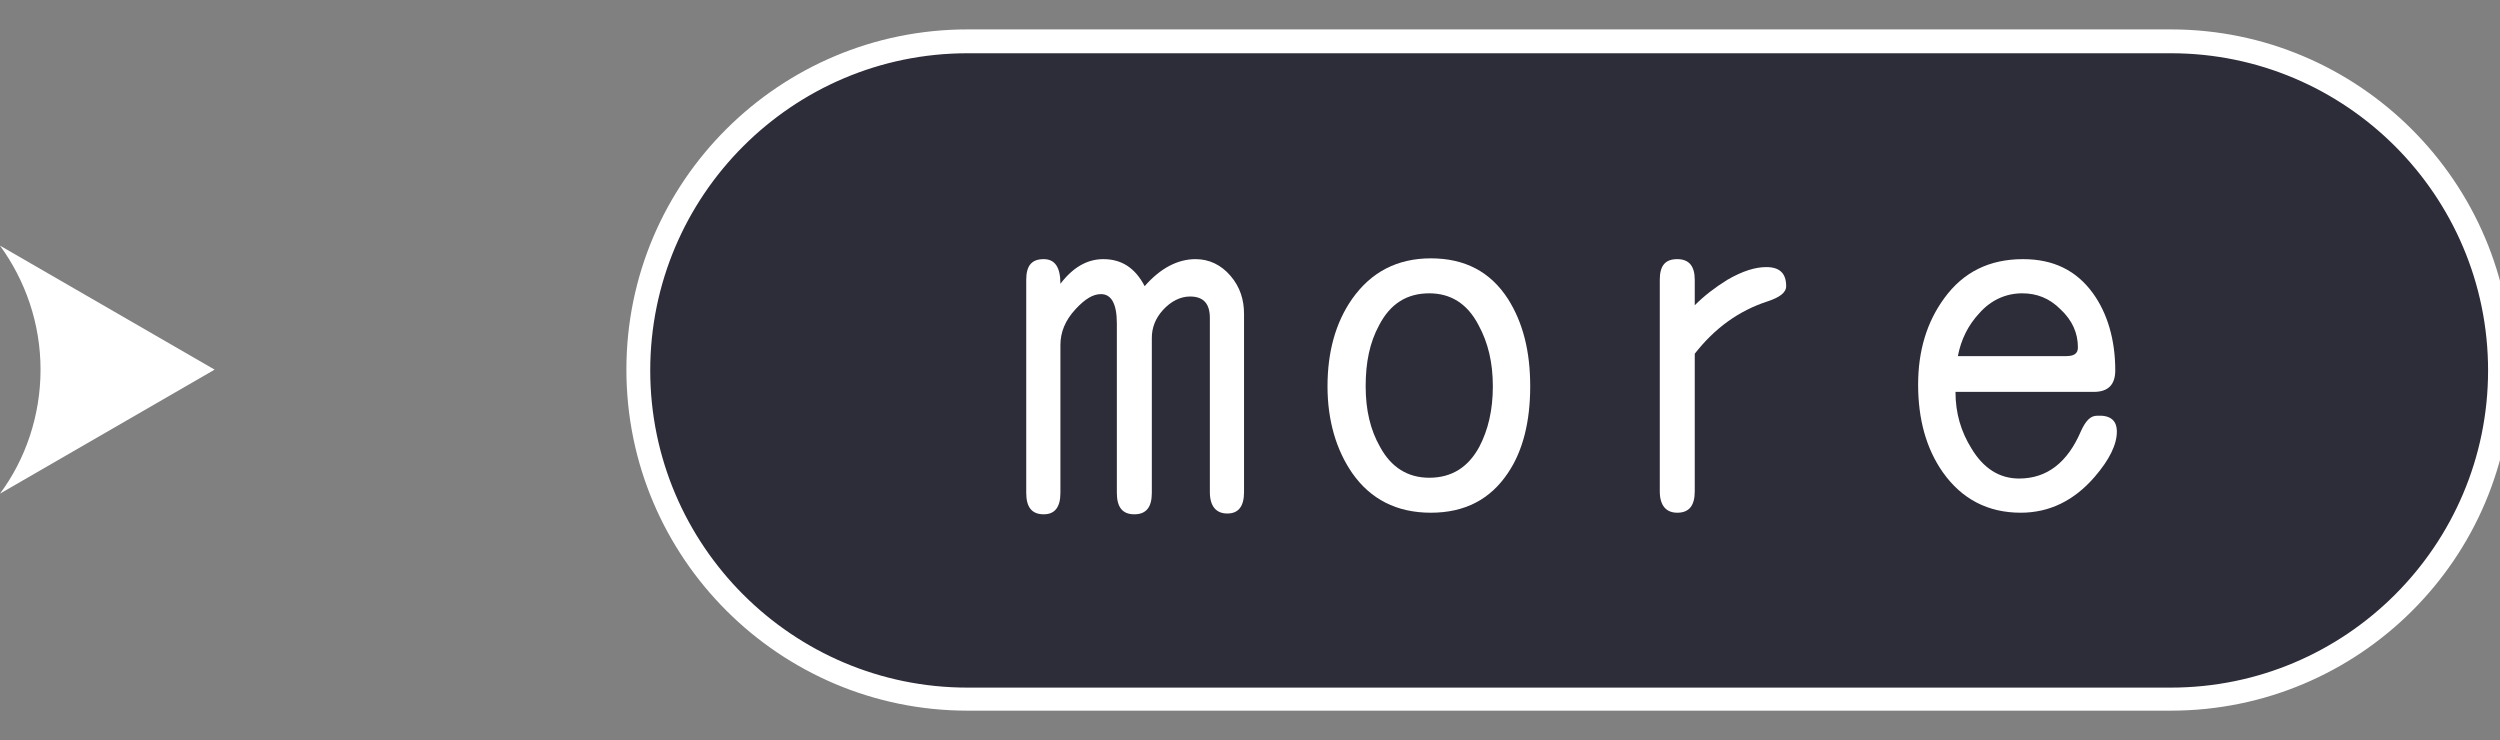 <?xml version="1.0" encoding="utf-8"?>
<!-- Generator: Adobe Illustrator 18.0.0, SVG Export Plug-In . SVG Version: 6.00 Build 0)  -->
<!DOCTYPE svg PUBLIC "-//W3C//DTD SVG 1.1//EN" "http://www.w3.org/Graphics/SVG/1.1/DTD/svg11.dtd">
<svg version="1.1" id="Layer_1" xmlns="http://www.w3.org/2000/svg" xmlns:xlink="http://www.w3.org/1999/xlink" x="0px" y="0px"
	 viewBox="0 0 314.5 93.1" enable-background="new 0 0 314.5 93.1" xml:space="preserve">
<rect x="0" y="0" width="314.5" height="93.1" fill="#808080" stroke="none"/>
<rect x="-787.8" y="-370" display="none" fill="#160C08" width="1920" height="800"/>
<g id="more_2_">
	<g>
		<path fill="#FFFFFF" d="M0,30.9L0,30.9c3.2,4.4,5.1,9.8,5.1,15.6S3.2,57.8,0,62.1v0l27-15.6L0,30.9z"/>
	</g>
	<g>
		<path fill="#2D2C39" d="M273.1,87.9H121.7c-22.7,0-41.4-18.6-41.4-41.4v0c0-22.7,18.6-41.4,41.4-41.4h151.4
			c22.7,0,41.4,18.6,41.4,41.4v0C314.5,69.3,295.9,87.9,273.1,87.9z"/>
		<path fill="#FFFFFF" d="M273.1,89.4H121.7c-23.6,0-42.9-19.2-42.9-42.9S98.1,3.7,121.7,3.7h151.4c23.6,0,42.9,19.2,42.9,42.9
			S296.7,89.4,273.1,89.4z M121.7,6.7c-22,0-39.9,17.9-39.9,39.9s17.9,39.9,39.9,39.9h151.4c22,0,39.9-17.9,39.9-39.9
			S295.1,6.7,273.1,6.7H121.7z"/>
	</g>
	<g>
		<path fill="#FFFFFF" d="M156.5,61.9c0,1.8-0.7,2.7-2.1,2.7c-1.4,0-2.2-0.9-2.2-2.7V40c0-1.8-0.8-2.7-2.5-2.7
			c-1.2,0-2.4,0.6-3.4,1.7c-1,1.1-1.4,2.3-1.4,3.5v19.5c0,1.8-0.7,2.7-2.2,2.7c-1.5,0-2.2-0.9-2.2-2.7V40.7c0-2.5-0.7-3.7-2-3.7
			c-1,0-2,0.6-3.2,1.9c-1.3,1.4-1.9,2.9-1.9,4.5v18.6c0,1.8-0.7,2.7-2.1,2.7c-1.5,0-2.2-0.9-2.2-2.7V35.2c0-1.8,0.7-2.6,2.2-2.6
			c1.4,0,2.1,1,2.1,3.1c1.6-2.1,3.4-3.1,5.4-3.1c2.3,0,4,1.1,5.2,3.4c2-2.3,4.2-3.4,6.4-3.4c1.7,0,3.2,0.7,4.4,2.1
			c1.2,1.4,1.7,3,1.7,4.8V61.9z"/>
		<path fill="#FFFFFF" d="M192.5,48.6c0,4.4-0.9,8.1-2.8,10.9c-2.2,3.3-5.4,5-9.7,5c-4.3,0-7.6-1.7-9.9-5c-2-2.9-3.1-6.6-3.1-10.9
			c0-4.3,1-8,3.1-11c2.4-3.4,5.7-5.1,9.9-5.1c4.3,0,7.5,1.7,9.7,5.1C191.6,40.6,192.5,44.2,192.5,48.6z M187.8,48.6
			c0-3-0.6-5.5-1.8-7.7c-1.4-2.7-3.5-4-6.2-4c-2.8,0-4.9,1.3-6.3,4c-1.2,2.2-1.7,4.7-1.7,7.7c0,3,0.6,5.5,1.8,7.6
			c1.4,2.6,3.5,3.9,6.2,3.9c2.8,0,4.9-1.3,6.3-3.9C187.2,54.1,187.8,51.6,187.8,48.6z"/>
		<path fill="#FFFFFF" d="M224.7,36c0,0.8-0.8,1.4-2.3,1.9c-3.7,1.2-6.7,3.4-9.2,6.6v17.3c0,1.8-0.7,2.7-2.2,2.7
			c-1.4,0-2.2-0.9-2.2-2.7V35.2c0-1.8,0.7-2.6,2.2-2.6c1.5,0,2.2,0.9,2.2,2.6v3.2c1.2-1.2,2.5-2.2,4.1-3.2c1.9-1.1,3.5-1.6,4.9-1.6
			C223.9,33.6,224.7,34.4,224.7,36z"/>
		<path fill="#FFFFFF" d="M266.3,54.3c0,1.6-0.9,3.5-2.8,5.7c-2.6,3-5.7,4.5-9.3,4.5c-4.1,0-7.4-1.7-9.8-5.1c-2.1-3-3.1-6.7-3.1-11
			c0-4.3,1.1-7.9,3.3-10.9c2.4-3.3,5.7-4.9,9.9-4.9c3.8,0,6.7,1.4,8.8,4.3c1.8,2.5,2.8,5.8,2.8,9.7c0,1.8-0.9,2.7-2.7,2.7H246
			c0,2.7,0.7,5,2,7.1c1.5,2.5,3.5,3.8,6,3.8c3.5,0,6.1-2,7.8-6c0.6-1.3,1.2-1.9,2-1.9C265.5,52.2,266.3,52.9,266.3,54.3z
			 M261.4,43.7c0-1.8-0.7-3.4-2.2-4.8c-1.4-1.4-3-2-4.8-2c-2,0-3.9,0.8-5.4,2.5c-1.4,1.5-2.3,3.3-2.7,5.4h13.6
			C260.9,44.8,261.4,44.5,261.4,43.7z"/>
	</g>
</g>
</svg>
